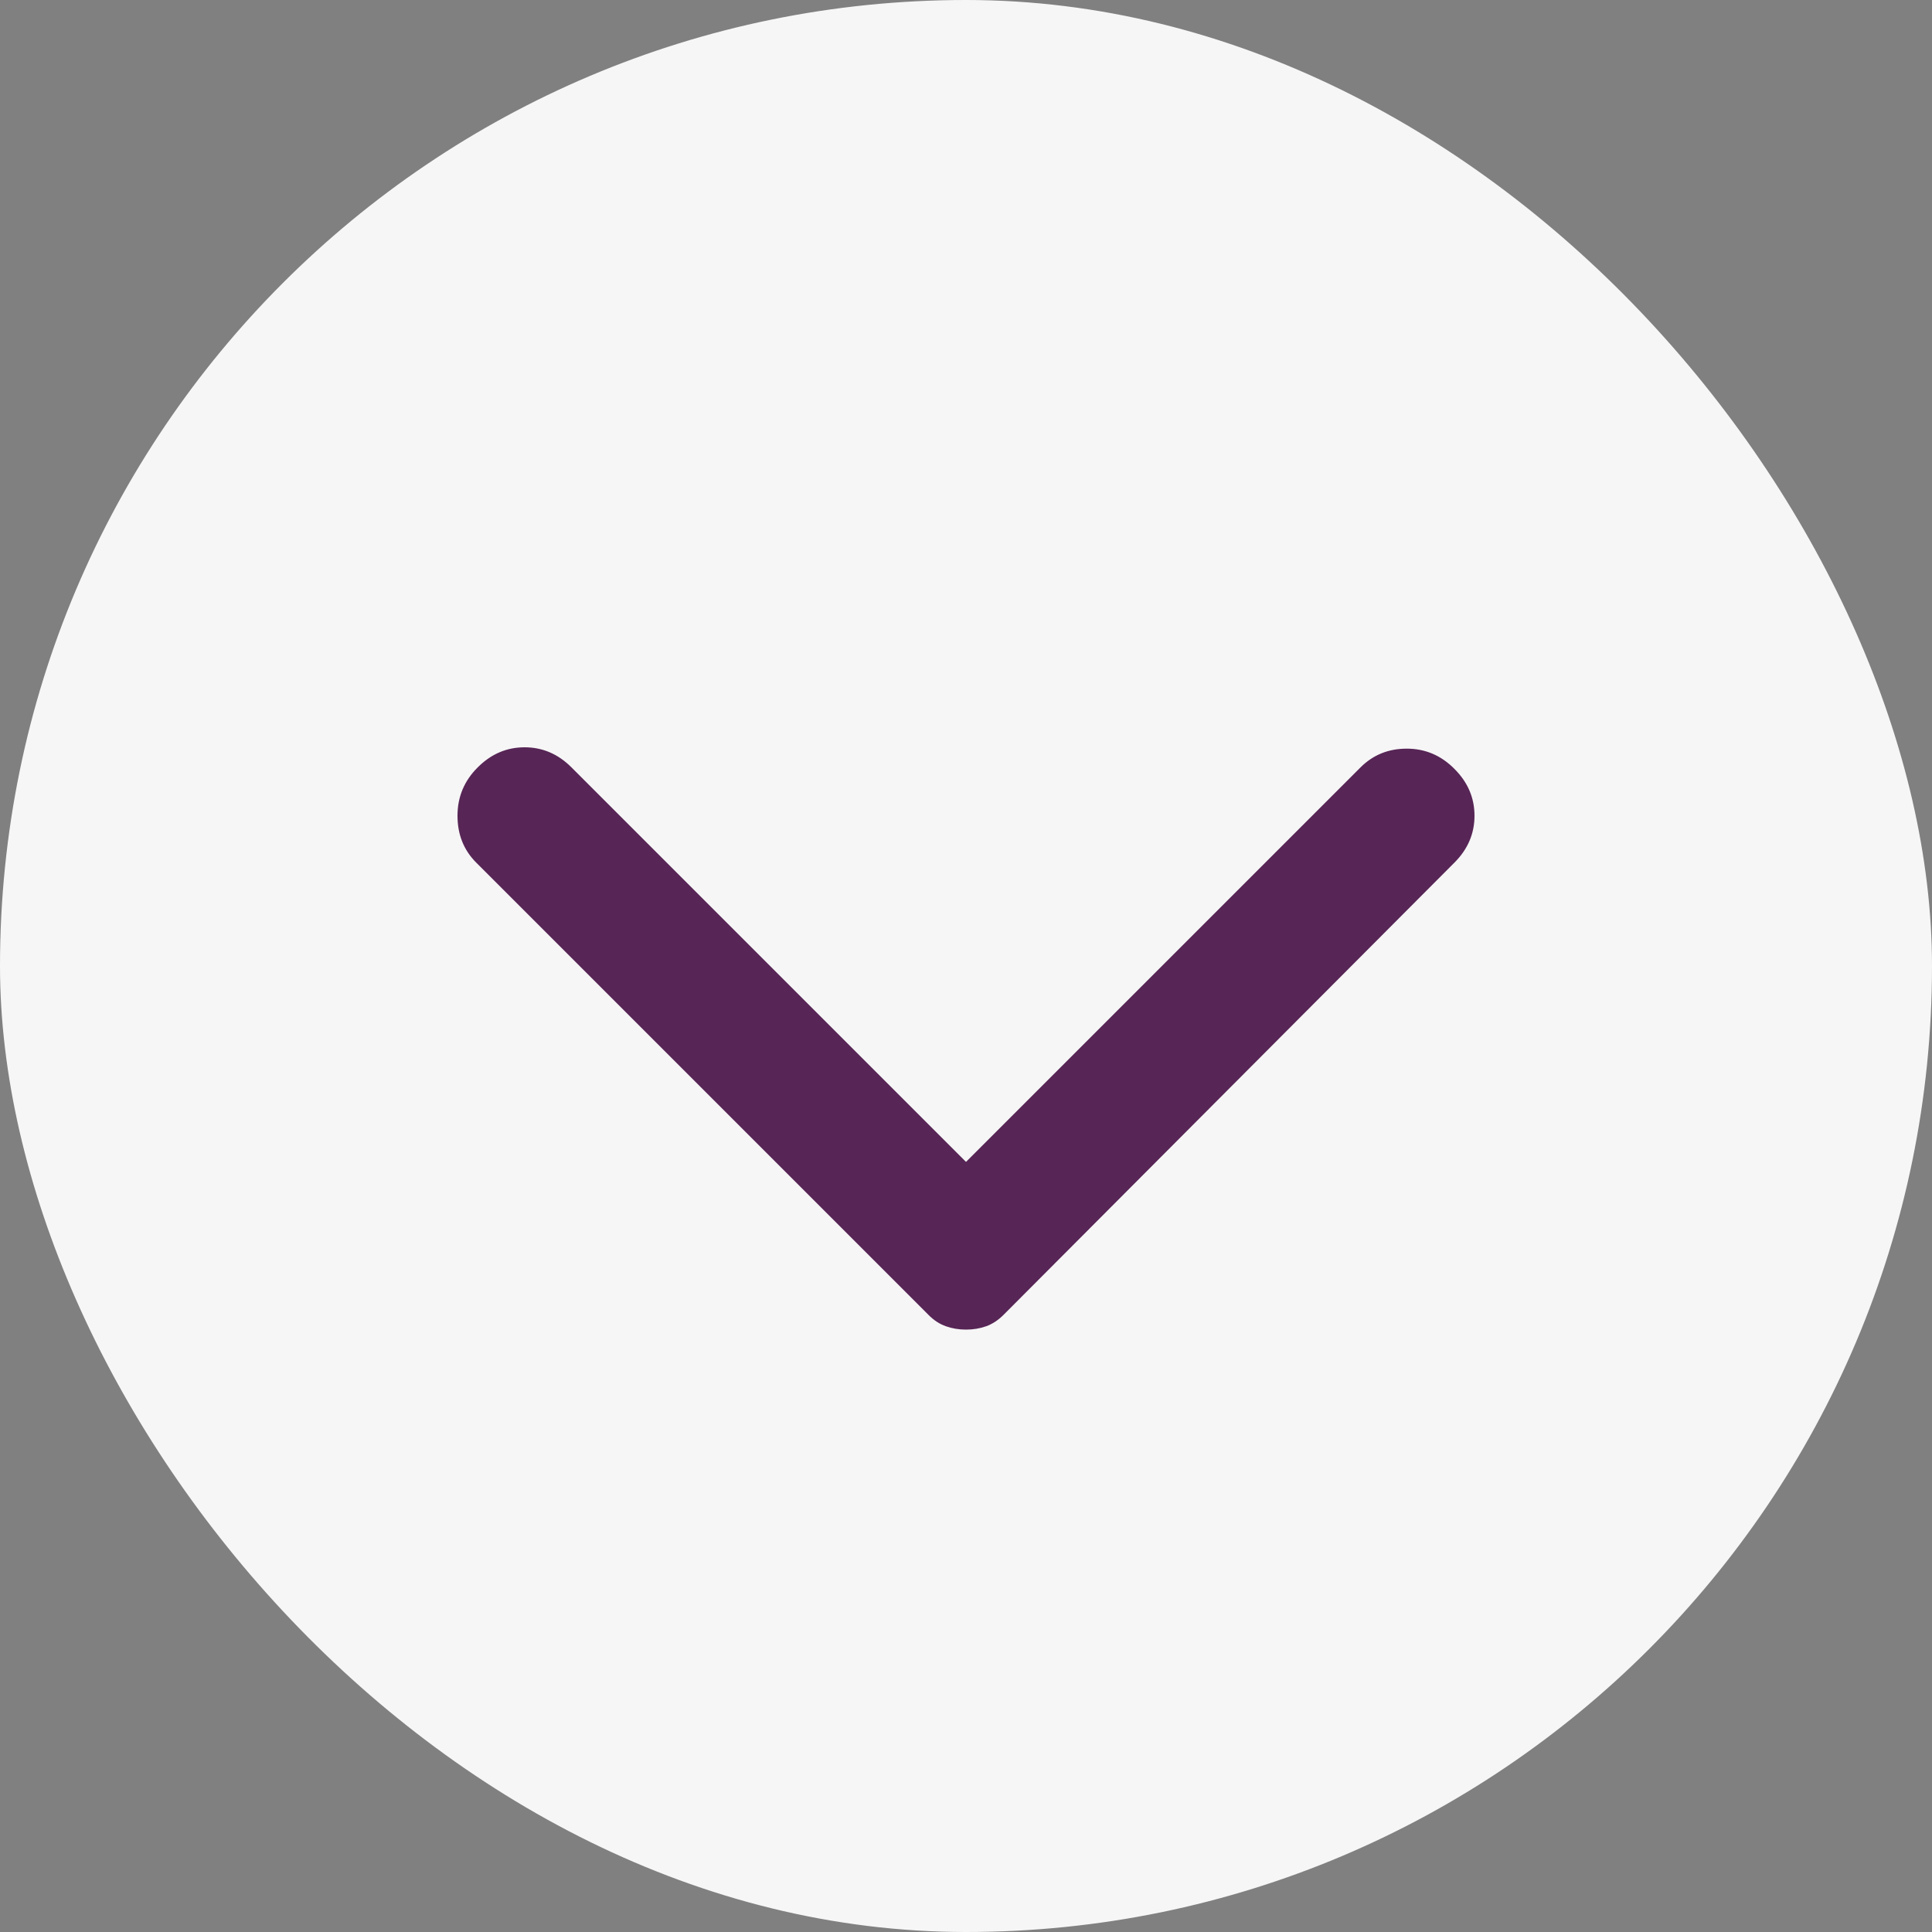 <svg width="30" height="30" viewBox="0 0 30 30" fill="none" xmlns="http://www.w3.org/2000/svg">
<rect x="0" y="0" width="30" height="30" fill="#808080" stroke="none"/>
<rect x="30" y="30" width="30" height="30" rx="15" transform="rotate(-180 30 30)" fill="#F6F6F6"/>
<path d="M22.583 13.396L15.583 20.417C15.5 20.5 15.41 20.559 15.313 20.594C15.215 20.629 15.111 20.646 15 20.646C14.889 20.646 14.785 20.629 14.688 20.594C14.59 20.56 14.5 20.501 14.417 20.417L7.396 13.396C7.201 13.201 7.104 12.958 7.104 12.667C7.104 12.375 7.208 12.125 7.417 11.917C7.625 11.708 7.868 11.604 8.146 11.604C8.424 11.604 8.667 11.708 8.875 11.917L15 18.042L21.125 11.917C21.32 11.722 21.559 11.625 21.844 11.625C22.129 11.625 22.376 11.729 22.583 11.938C22.792 12.146 22.896 12.389 22.896 12.667C22.896 12.944 22.792 13.188 22.583 13.396Z" fill="#572556"/>
</svg>
